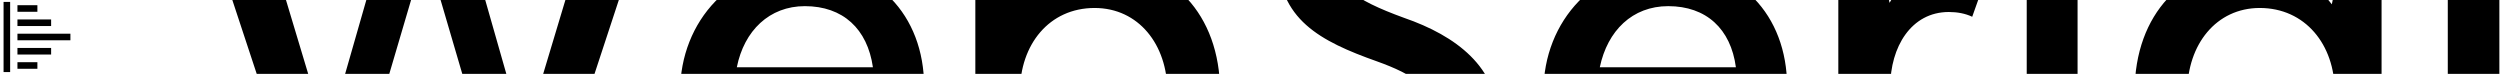 <svg data-v-5f19e91b="" xmlns="http://www.w3.org/2000/svg" width="406" height="12" viewBox="0 0 406 12"><!----> <!----> <!----> <g data-v-5f19e91b="" id="c5040fad-f837-8c4c-ef2e-097f9bab4681" fill="black" transform="matrix(5.941,0,0,5.941,30.842,-43.559)"><path d="M11.32 3.82L9.14 11.07L7.07 3.82L5.83 3.82L3.75 11.07L1.57 3.82L0 3.82L3.08 13.15L4.33 13.15L6.45 5.96L8.56 13.15L9.81 13.15L12.88 3.82ZM20.07 9.70C20.07 7.73 18.74 6.36 16.81 6.36C14.83 6.36 13.40 7.89 13.40 9.84C13.40 11.80 14.82 13.31 16.99 13.31C18.13 13.31 19.09 12.92 19.69 12.25L18.71 11.46C18.29 11.94 17.72 12.19 16.98 12.19C15.74 12.19 14.99 11.33 14.89 10.15L20.07 10.15ZM16.81 7.50C17.85 7.50 18.52 8.12 18.67 9.17L14.95 9.17C15.15 8.17 15.84 7.50 16.81 7.50ZM25.07 6.36C24.12 6.36 23.39 6.72 22.88 7.32L22.88 3.24L21.47 3.24L21.47 13.15L22.62 13.15L22.79 12.25C23.30 12.91 24.08 13.31 25.07 13.31C26.79 13.31 28.16 12.00 28.16 9.84C28.16 7.69 26.79 6.36 25.07 6.36ZM24.73 12.12C23.49 12.12 22.69 11.14 22.69 9.84C22.69 8.55 23.49 7.55 24.73 7.55C25.93 7.55 26.72 8.55 26.72 9.84C26.72 11.14 25.93 12.12 24.73 12.12ZM32.58 13.34C34.04 13.34 35.76 12.59 35.76 10.65C35.76 9.17 34.61 8.31 33.19 7.82C31.79 7.31 31.27 6.91 31.27 6.14C31.27 5.40 31.92 4.87 32.75 4.87C33.48 4.87 34.01 5.13 34.64 5.70L35.60 4.71C34.93 4.08 34.08 3.59 32.75 3.59C31.16 3.59 29.74 4.64 29.74 6.15C29.74 7.86 30.90 8.46 32.45 9.01C33.40 9.35 34.18 9.79 34.18 10.70C34.18 11.61 33.31 12.06 32.49 12.06C31.59 12.06 30.84 11.72 30.17 10.89L29.12 11.90C29.95 12.83 31.03 13.34 32.58 13.34ZM43.66 9.70C43.66 7.73 42.34 6.36 40.41 6.36C38.43 6.36 37.00 7.89 37.00 9.84C37.00 11.80 38.41 13.31 40.59 13.31C41.72 13.31 42.69 12.92 43.28 12.25L42.31 11.46C41.88 11.94 41.31 12.19 40.57 12.19C39.33 12.19 38.59 11.33 38.49 10.15L43.66 10.15ZM40.41 7.50C41.45 7.50 42.12 8.12 42.26 9.17L38.54 9.17C38.75 8.17 39.43 7.50 40.41 7.50ZM48.15 6.36C47.37 6.36 46.84 6.74 46.46 7.41L46.29 6.53L45.06 6.53L45.06 13.15L46.48 13.15L46.48 9.70C46.48 8.62 47.05 7.66 48.08 7.66C48.31 7.66 48.53 7.70 48.72 7.79L49.15 6.58C48.97 6.47 48.59 6.36 48.15 6.36ZM50.88 5.26C51.39 5.26 51.80 4.86 51.80 4.36C51.80 3.86 51.39 3.46 50.88 3.46C50.39 3.46 49.98 3.86 49.98 4.36C49.98 4.86 50.39 5.26 50.88 5.26ZM50.21 13.15L51.60 13.15L51.60 6.53L50.21 6.53ZM58.74 6.53L58.55 7.45C58.04 6.78 57.27 6.36 56.25 6.36C54.53 6.36 53.16 7.69 53.16 9.84C53.16 12.00 54.53 13.31 56.25 13.31C57.25 13.31 58.03 12.89 58.54 12.22L58.74 13.15L59.91 13.15L59.91 6.53ZM56.58 12.12C55.39 12.12 54.60 11.14 54.60 9.84C54.60 8.55 55.39 7.55 56.58 7.55C57.82 7.55 58.63 8.55 58.63 9.84C58.63 11.14 57.82 12.12 56.58 12.12ZM61.72 13.15L63.13 13.15L63.13 3.24L61.72 3.24Z"></path></g> <!----> <g data-v-5f19e91b="" id="86927a0b-7aa0-61a4-61e7-056846d5a346" transform="matrix(0.356,0,0,0.356,0.579,0.311)" stroke="none" fill="black"><g><rect x="6.333" y="1.5" width="9.097" height="3"></rect><rect x="6.333" y="8" width="15.36" height="3"></rect><rect x="6.333" y="14.5" width="24.159" height="3"></rect><rect x="6.333" y="21" width="15.36" height="3"></rect><rect x="6.333" y="27.5" width="9.097" height="3"></rect><rect x="0" y="0" width="3" height="32"></rect></g></g></svg>